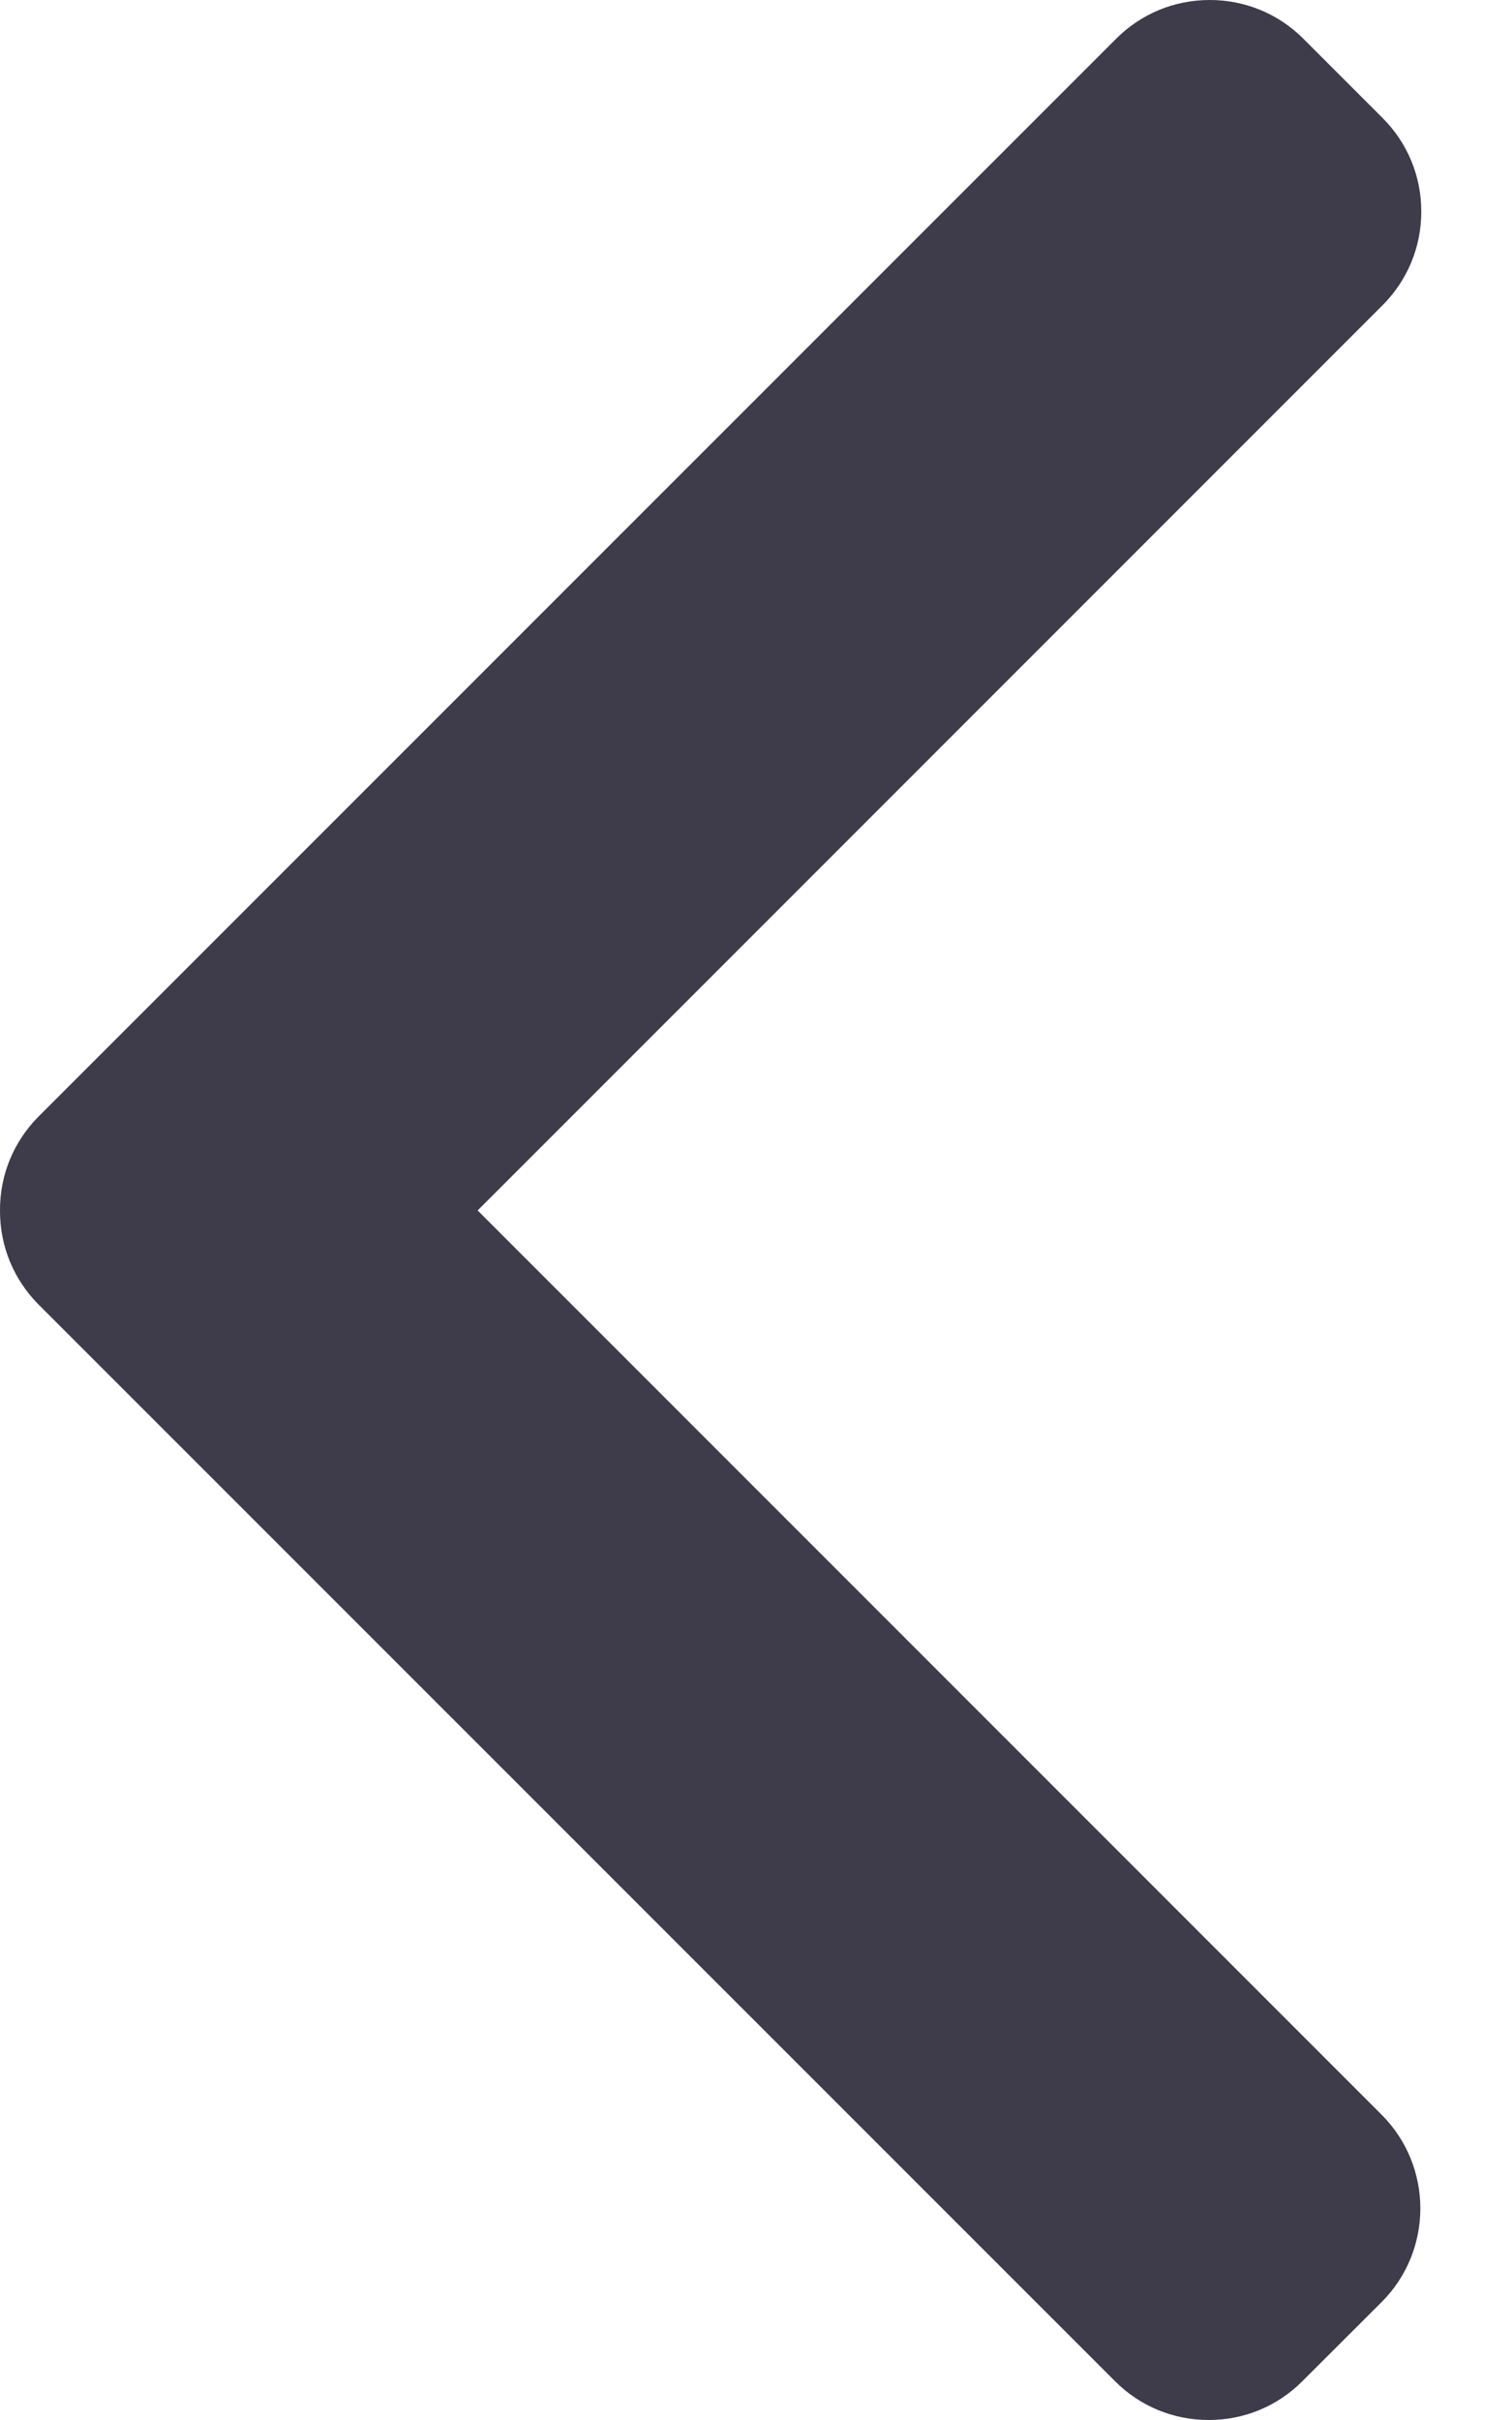 <?xml version="1.0" encoding="UTF-8"?>
<svg width="10px" height="16px" viewBox="0 0 10 16" version="1.1" xmlns="http://www.w3.org/2000/svg" xmlns:xlink="http://www.w3.org/1999/xlink">
    <!-- Generator: Sketch 53.1 (72631) - https://sketchapp.com -->
    <title>left-arrow</title>
    <desc>Created with Sketch.</desc>
    <g id="design" stroke="none" stroke-width="1" fill="none" fill-rule="evenodd">
        <g id="DAPP-INNER---2-version" transform="translate(-419, -780)" fill="#3E3B4A" fill-rule="nonzero">
            <g id="left-arrow" transform="translate(419, 780)">
                <path d="M3.159,8.003 L9.144,2.018 C9.309,1.853 9.4,1.633 9.4,1.399 C9.4,1.164 9.309,0.945 9.144,0.78 L8.62,0.256 C8.455,0.091 8.235,0 8.001,0 C7.766,0 7.547,0.091 7.382,0.256 L0.255,7.382 C0.09,7.548 -0.001,7.768 3.48504976e-06,8.003 C-0.001,8.239 0.09,8.459 0.255,8.625 L7.375,15.744 C7.54,15.909 7.76,16 7.994,16 C8.229,16 8.448,15.909 8.613,15.744 L9.138,15.22 C9.479,14.879 9.479,14.323 9.138,13.982 L3.159,8.003 Z" id="Path"></path>
            </g>
        </g>
    </g>
</svg>
